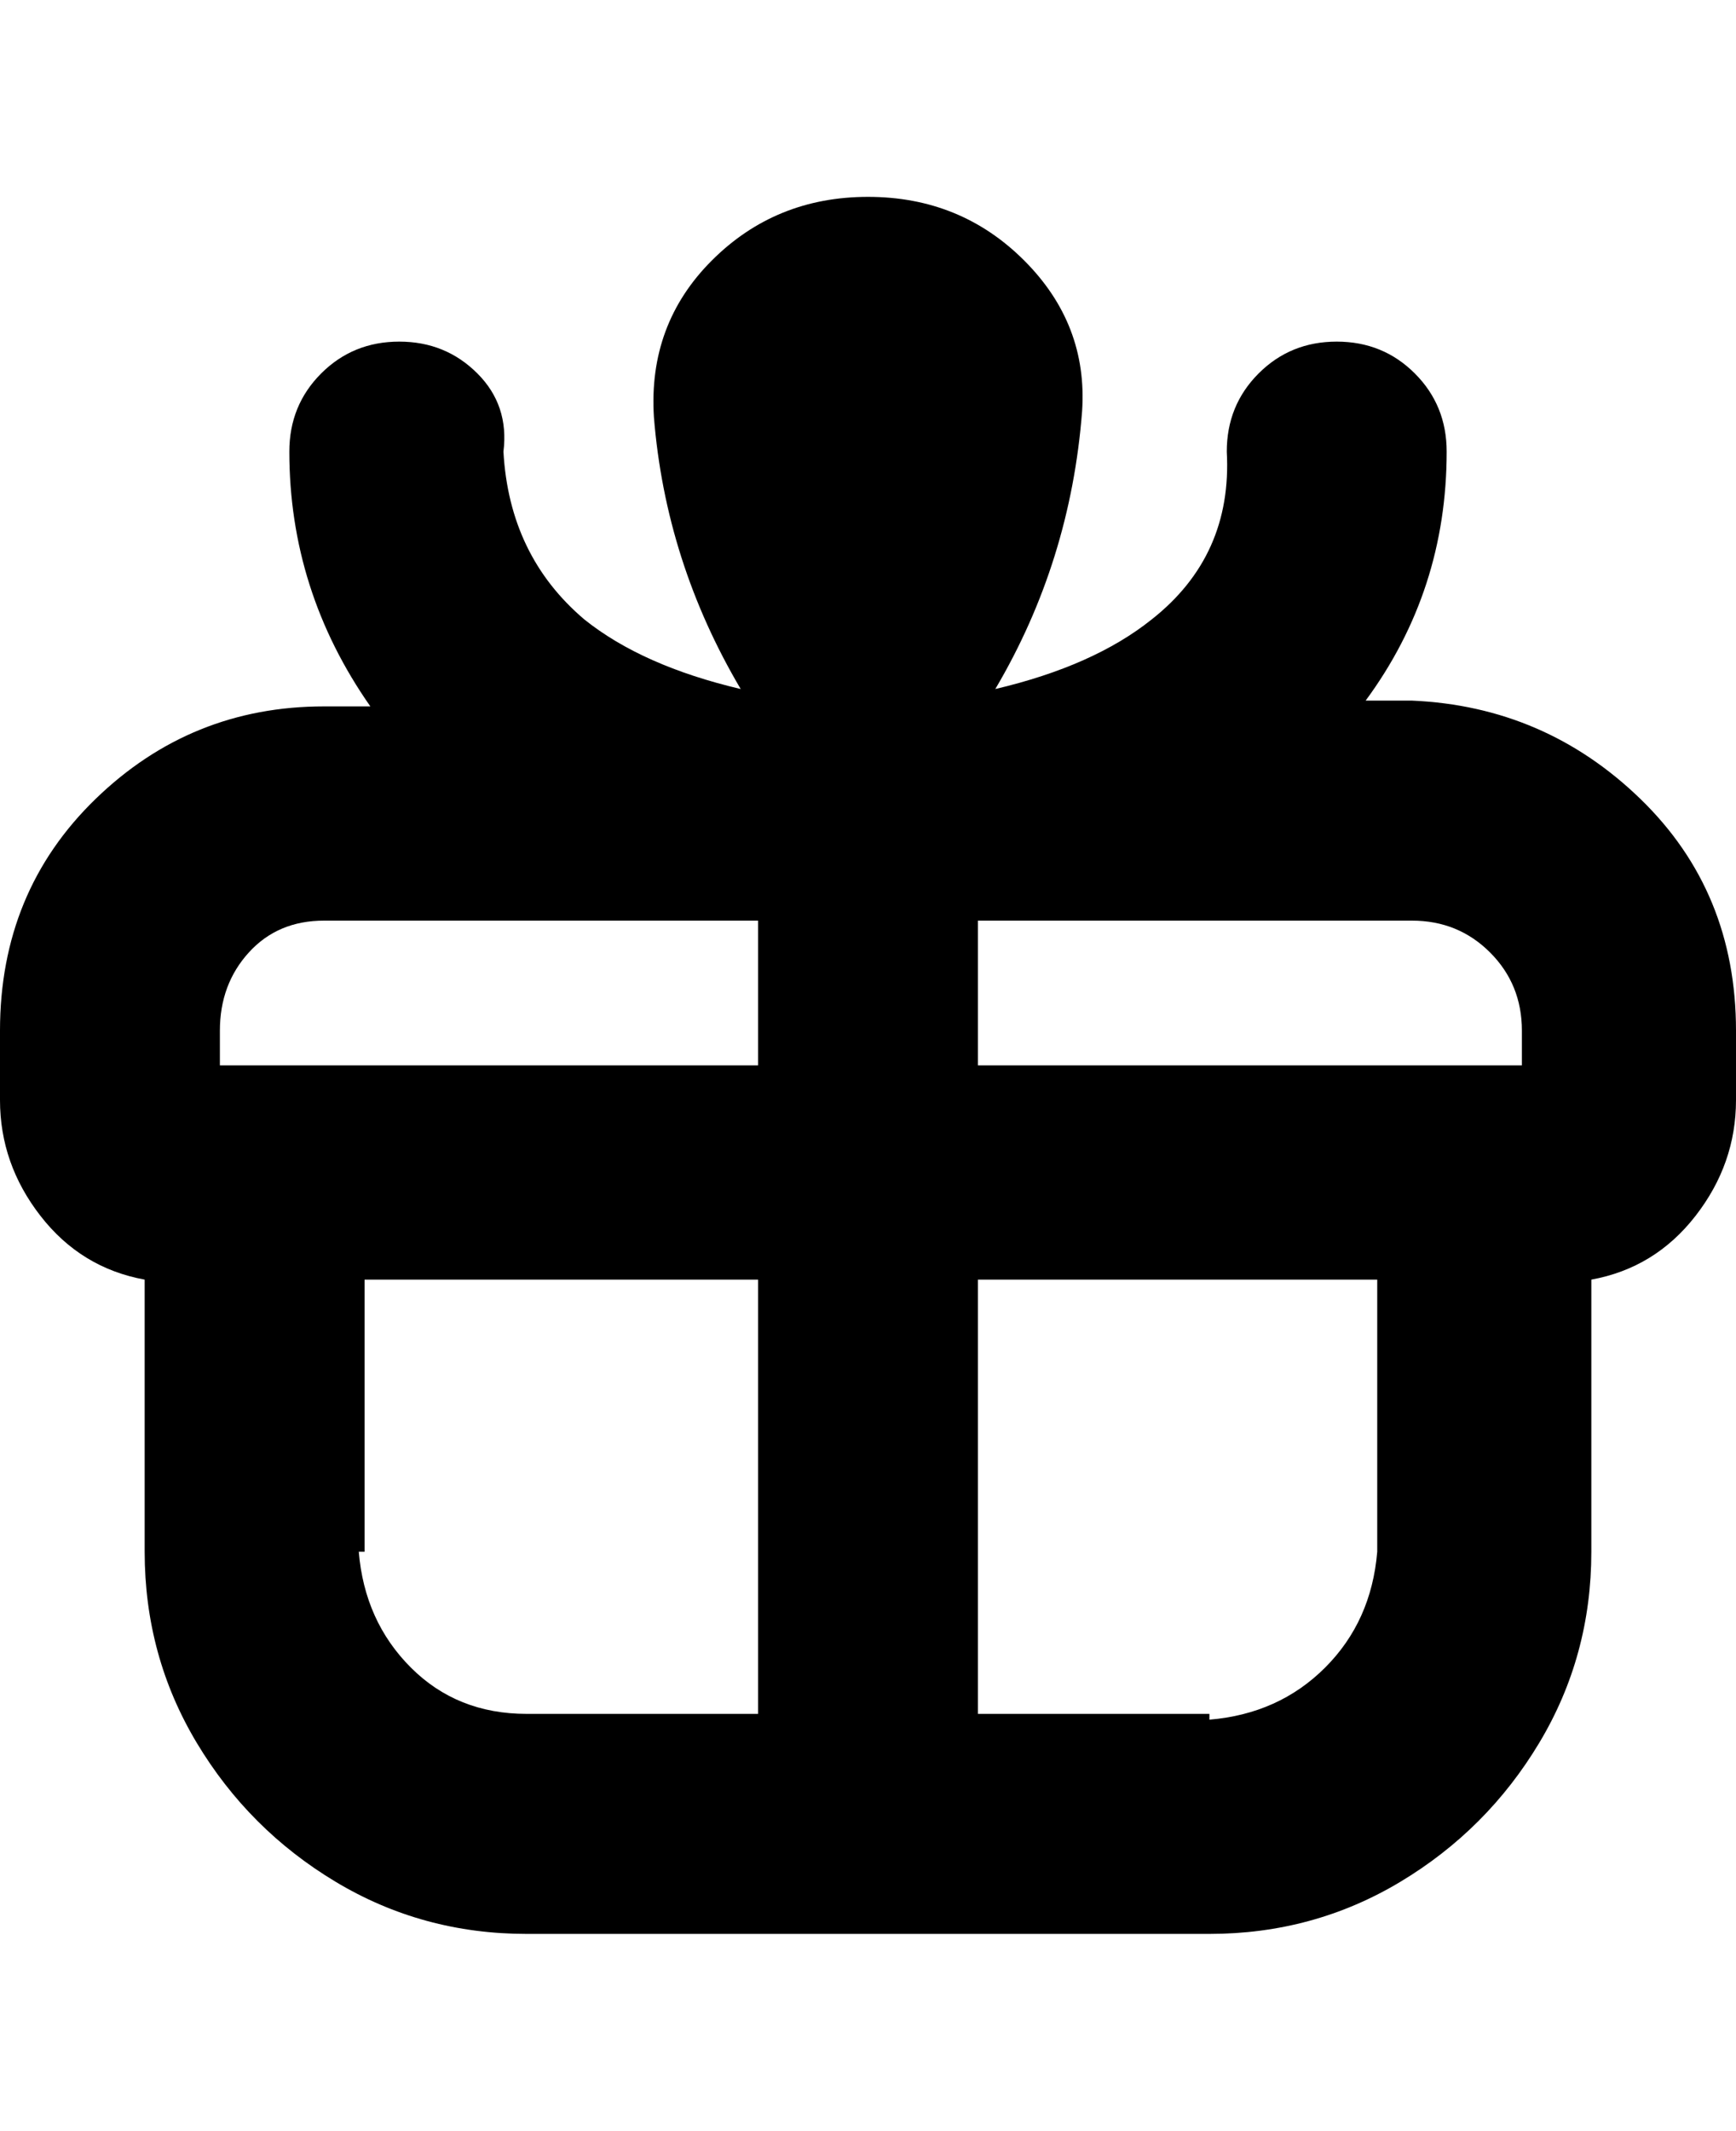<svg viewBox="0 0 300 368" xmlns="http://www.w3.org/2000/svg"><path d="M244 121h-8q14-19 14-43 0-8-5.5-13.5T231 59q-8 0-13.5 5.5T212 78q1 18-13 29-10 8-27 12 13-22 15-48 1-15-10-26t-27-11q-16 0-27 11t-10 27q2 25 15 47-17-4-27-12-13-11-14-29 1-8-4.5-13.5T69 59q-8 0-13.5 5.5T50 78q0 24 14 44h-8q-23 0-39.5 16T0 178v12q0 11 7 20t18 11v47q0 18 9 33t24 24q15 9 33 9h118q18 0 33-9t24-24q9-15 9-33v-47q11-2 18-11t7-20v-12q0-24-16.5-40T244 121zm19 57v6h-94v-25h75q8 0 13.5 5.5T263 178zm-225 0q0-8 5-13.5t13-5.5h75v25H38v-6zm25 90v-47h68v75H91q-12 0-20-8t-9-20h1zm146 28h-40v-75h69v47q-1 12-9 20t-20 9v-1z"/></svg>